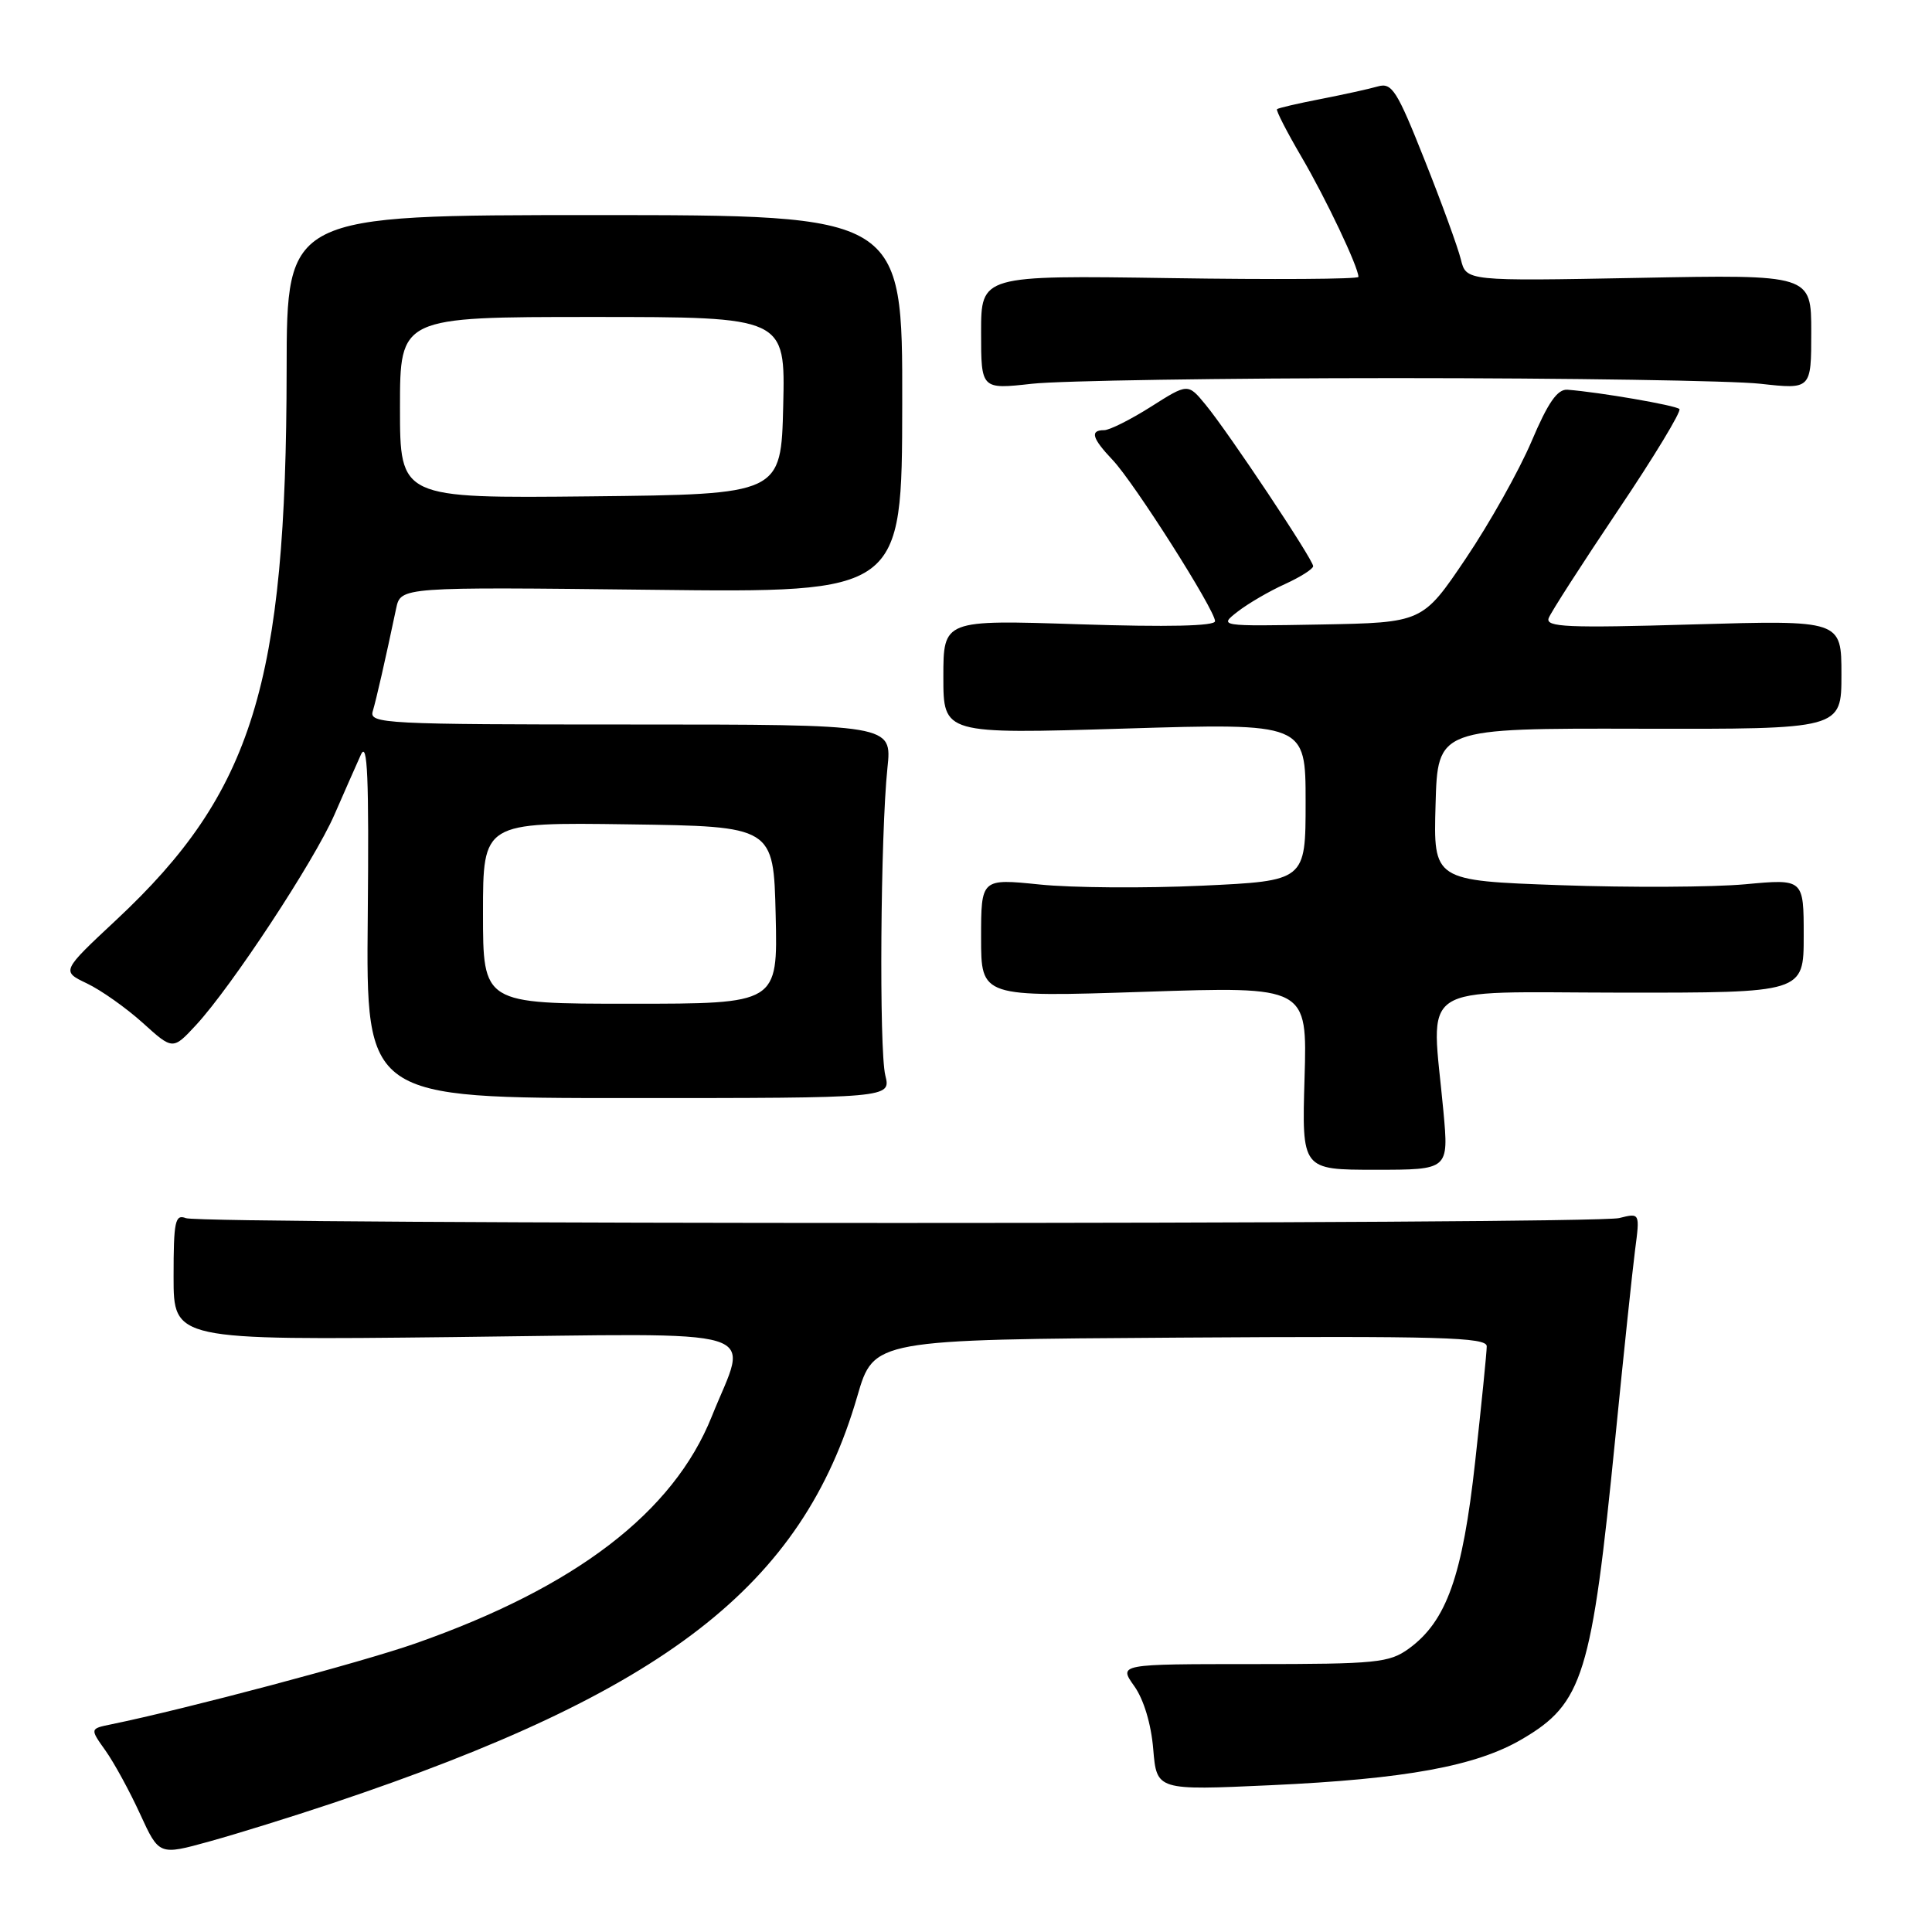 <?xml version="1.0" encoding="UTF-8" standalone="no"?>
<!DOCTYPE svg PUBLIC "-//W3C//DTD SVG 1.1//EN" "http://www.w3.org/Graphics/SVG/1.1/DTD/svg11.dtd" >
<svg xmlns="http://www.w3.org/2000/svg" xmlns:xlink="http://www.w3.org/1999/xlink" version="1.1" viewBox="0 0 256 256">
 <g >
 <path fill="currentColor"
d=" M 44.00 238.95 C 88.24 224.15 106.31 210.14 113.60 185.00 C 115.78 177.50 115.78 177.50 156.39 177.24 C 190.87 177.02 197.00 177.19 197.00 178.39 C 197.00 179.17 196.31 186.04 195.47 193.65 C 193.80 208.84 191.68 214.81 186.68 218.45 C 184.08 220.33 182.42 220.50 166.04 220.50 C 148.22 220.50 148.22 220.50 150.29 223.41 C 151.55 225.17 152.54 228.46 152.81 231.78 C 153.27 237.24 153.27 237.24 168.38 236.55 C 186.26 235.73 195.59 234.02 201.67 230.45 C 209.77 225.71 210.91 222.02 214.04 190.50 C 215.13 179.50 216.31 168.30 216.66 165.60 C 217.30 160.71 217.30 160.71 214.55 161.40 C 211.13 162.26 26.87 162.27 24.63 161.41 C 23.20 160.86 23.00 161.82 23.00 169.18 C 23.00 177.58 23.00 177.58 60.00 177.17 C 102.69 176.69 99.15 175.60 94.31 187.70 C 89.22 200.41 76.26 210.33 55.00 217.78 C 47.86 220.28 24.73 226.43 14.70 228.49 C 11.91 229.06 11.91 229.06 13.99 231.98 C 15.13 233.59 17.19 237.36 18.57 240.38 C 21.08 245.85 21.08 245.85 27.79 243.99 C 31.48 242.97 38.77 240.70 44.00 238.95 Z  M 191.26 147.25 C 189.65 129.89 187.25 131.50 214.75 131.53 C 239.00 131.55 239.00 131.55 239.00 124.00 C 239.00 116.45 239.00 116.45 231.25 117.17 C 226.99 117.56 215.95 117.62 206.72 117.29 C 189.93 116.69 189.93 116.69 190.22 106.60 C 190.50 96.50 190.50 96.50 217.25 96.56 C 244.00 96.62 244.00 96.62 244.00 89.39 C 244.00 82.17 244.00 82.17 224.33 82.74 C 207.66 83.23 204.75 83.10 205.21 81.90 C 205.50 81.13 209.64 74.70 214.40 67.61 C 219.17 60.53 222.82 54.49 222.53 54.20 C 222.05 53.71 211.96 51.97 207.70 51.64 C 206.37 51.54 205.12 53.33 202.93 58.50 C 201.29 62.35 197.38 69.33 194.23 74.00 C 188.50 82.50 188.50 82.50 175.00 82.75 C 161.50 82.99 161.50 82.99 164.00 81.04 C 165.38 79.97 168.19 78.33 170.25 77.40 C 172.31 76.46 174.00 75.39 174.00 75.02 C 174.00 74.15 162.82 57.36 159.76 53.64 C 157.41 50.78 157.41 50.78 152.51 53.89 C 149.81 55.60 147.02 57.00 146.30 57.00 C 144.39 57.00 144.70 58.07 147.43 60.95 C 150.26 63.92 161.00 80.83 161.00 82.31 C 161.00 82.96 154.75 83.10 143.00 82.72 C 125.00 82.13 125.00 82.13 125.00 89.70 C 125.00 97.27 125.00 97.27 149.00 96.54 C 173.00 95.81 173.00 95.81 173.00 106.27 C 173.00 116.72 173.00 116.72 159.25 117.36 C 151.69 117.71 142.01 117.64 137.75 117.20 C 130.00 116.41 130.00 116.41 130.00 124.27 C 130.00 132.13 130.00 132.13 151.61 131.42 C 173.22 130.70 173.22 130.70 172.86 142.85 C 172.50 155.00 172.50 155.00 182.24 155.00 C 191.97 155.00 191.97 155.00 191.26 147.25 Z  M 117.31 142.50 C 116.47 139.11 116.67 110.50 117.59 101.75 C 118.20 96.00 118.20 96.00 83.53 96.00 C 50.98 96.00 48.90 95.89 49.39 94.25 C 49.87 92.63 51.03 87.56 52.49 80.63 C 53.10 77.77 53.10 77.77 86.31 78.15 C 119.52 78.54 119.52 78.54 119.55 53.52 C 119.59 28.50 119.59 28.50 78.80 28.50 C 38.00 28.50 38.00 28.50 37.98 49.00 C 37.94 90.64 33.49 105.00 15.41 121.89 C 8.13 128.69 8.13 128.69 11.52 130.31 C 13.39 131.20 16.71 133.55 18.91 135.53 C 22.90 139.14 22.90 139.14 25.98 135.82 C 30.67 130.75 41.61 114.13 44.30 107.98 C 45.61 104.97 47.20 101.38 47.82 100.00 C 48.70 98.07 48.90 103.00 48.73 121.50 C 48.50 145.50 48.50 145.50 83.27 145.50 C 118.05 145.50 118.05 145.50 117.31 142.50 Z  M 185.00 50.10 C 207.82 50.10 229.54 50.44 233.25 50.85 C 240.00 51.60 240.00 51.60 240.00 43.99 C 240.00 36.38 240.00 36.38 217.14 36.82 C 194.28 37.25 194.28 37.25 193.57 34.37 C 193.18 32.79 191.02 26.85 188.76 21.18 C 185.11 11.98 184.44 10.92 182.58 11.45 C 181.44 11.78 178.03 12.53 175.00 13.12 C 171.97 13.71 169.37 14.31 169.21 14.47 C 169.05 14.62 170.51 17.47 172.46 20.80 C 175.69 26.31 180.00 35.40 180.00 36.69 C 180.00 36.99 168.75 37.06 155.00 36.85 C 130.00 36.48 130.00 36.48 130.00 44.04 C 130.00 51.60 130.00 51.60 136.75 50.85 C 140.46 50.44 162.18 50.10 185.00 50.10 Z  M 64.00 120.98 C 64.00 108.96 64.00 108.96 83.25 109.23 C 102.50 109.50 102.50 109.50 102.78 121.25 C 103.06 133.00 103.06 133.00 83.53 133.00 C 64.00 133.00 64.00 133.00 64.00 120.98 Z  M 53.00 54.02 C 53.00 42.00 53.00 42.00 78.53 42.00 C 104.06 42.00 104.06 42.00 103.78 53.75 C 103.50 65.50 103.50 65.50 78.25 65.77 C 53.00 66.03 53.00 66.03 53.00 54.02 Z "/>
</g>
</svg>